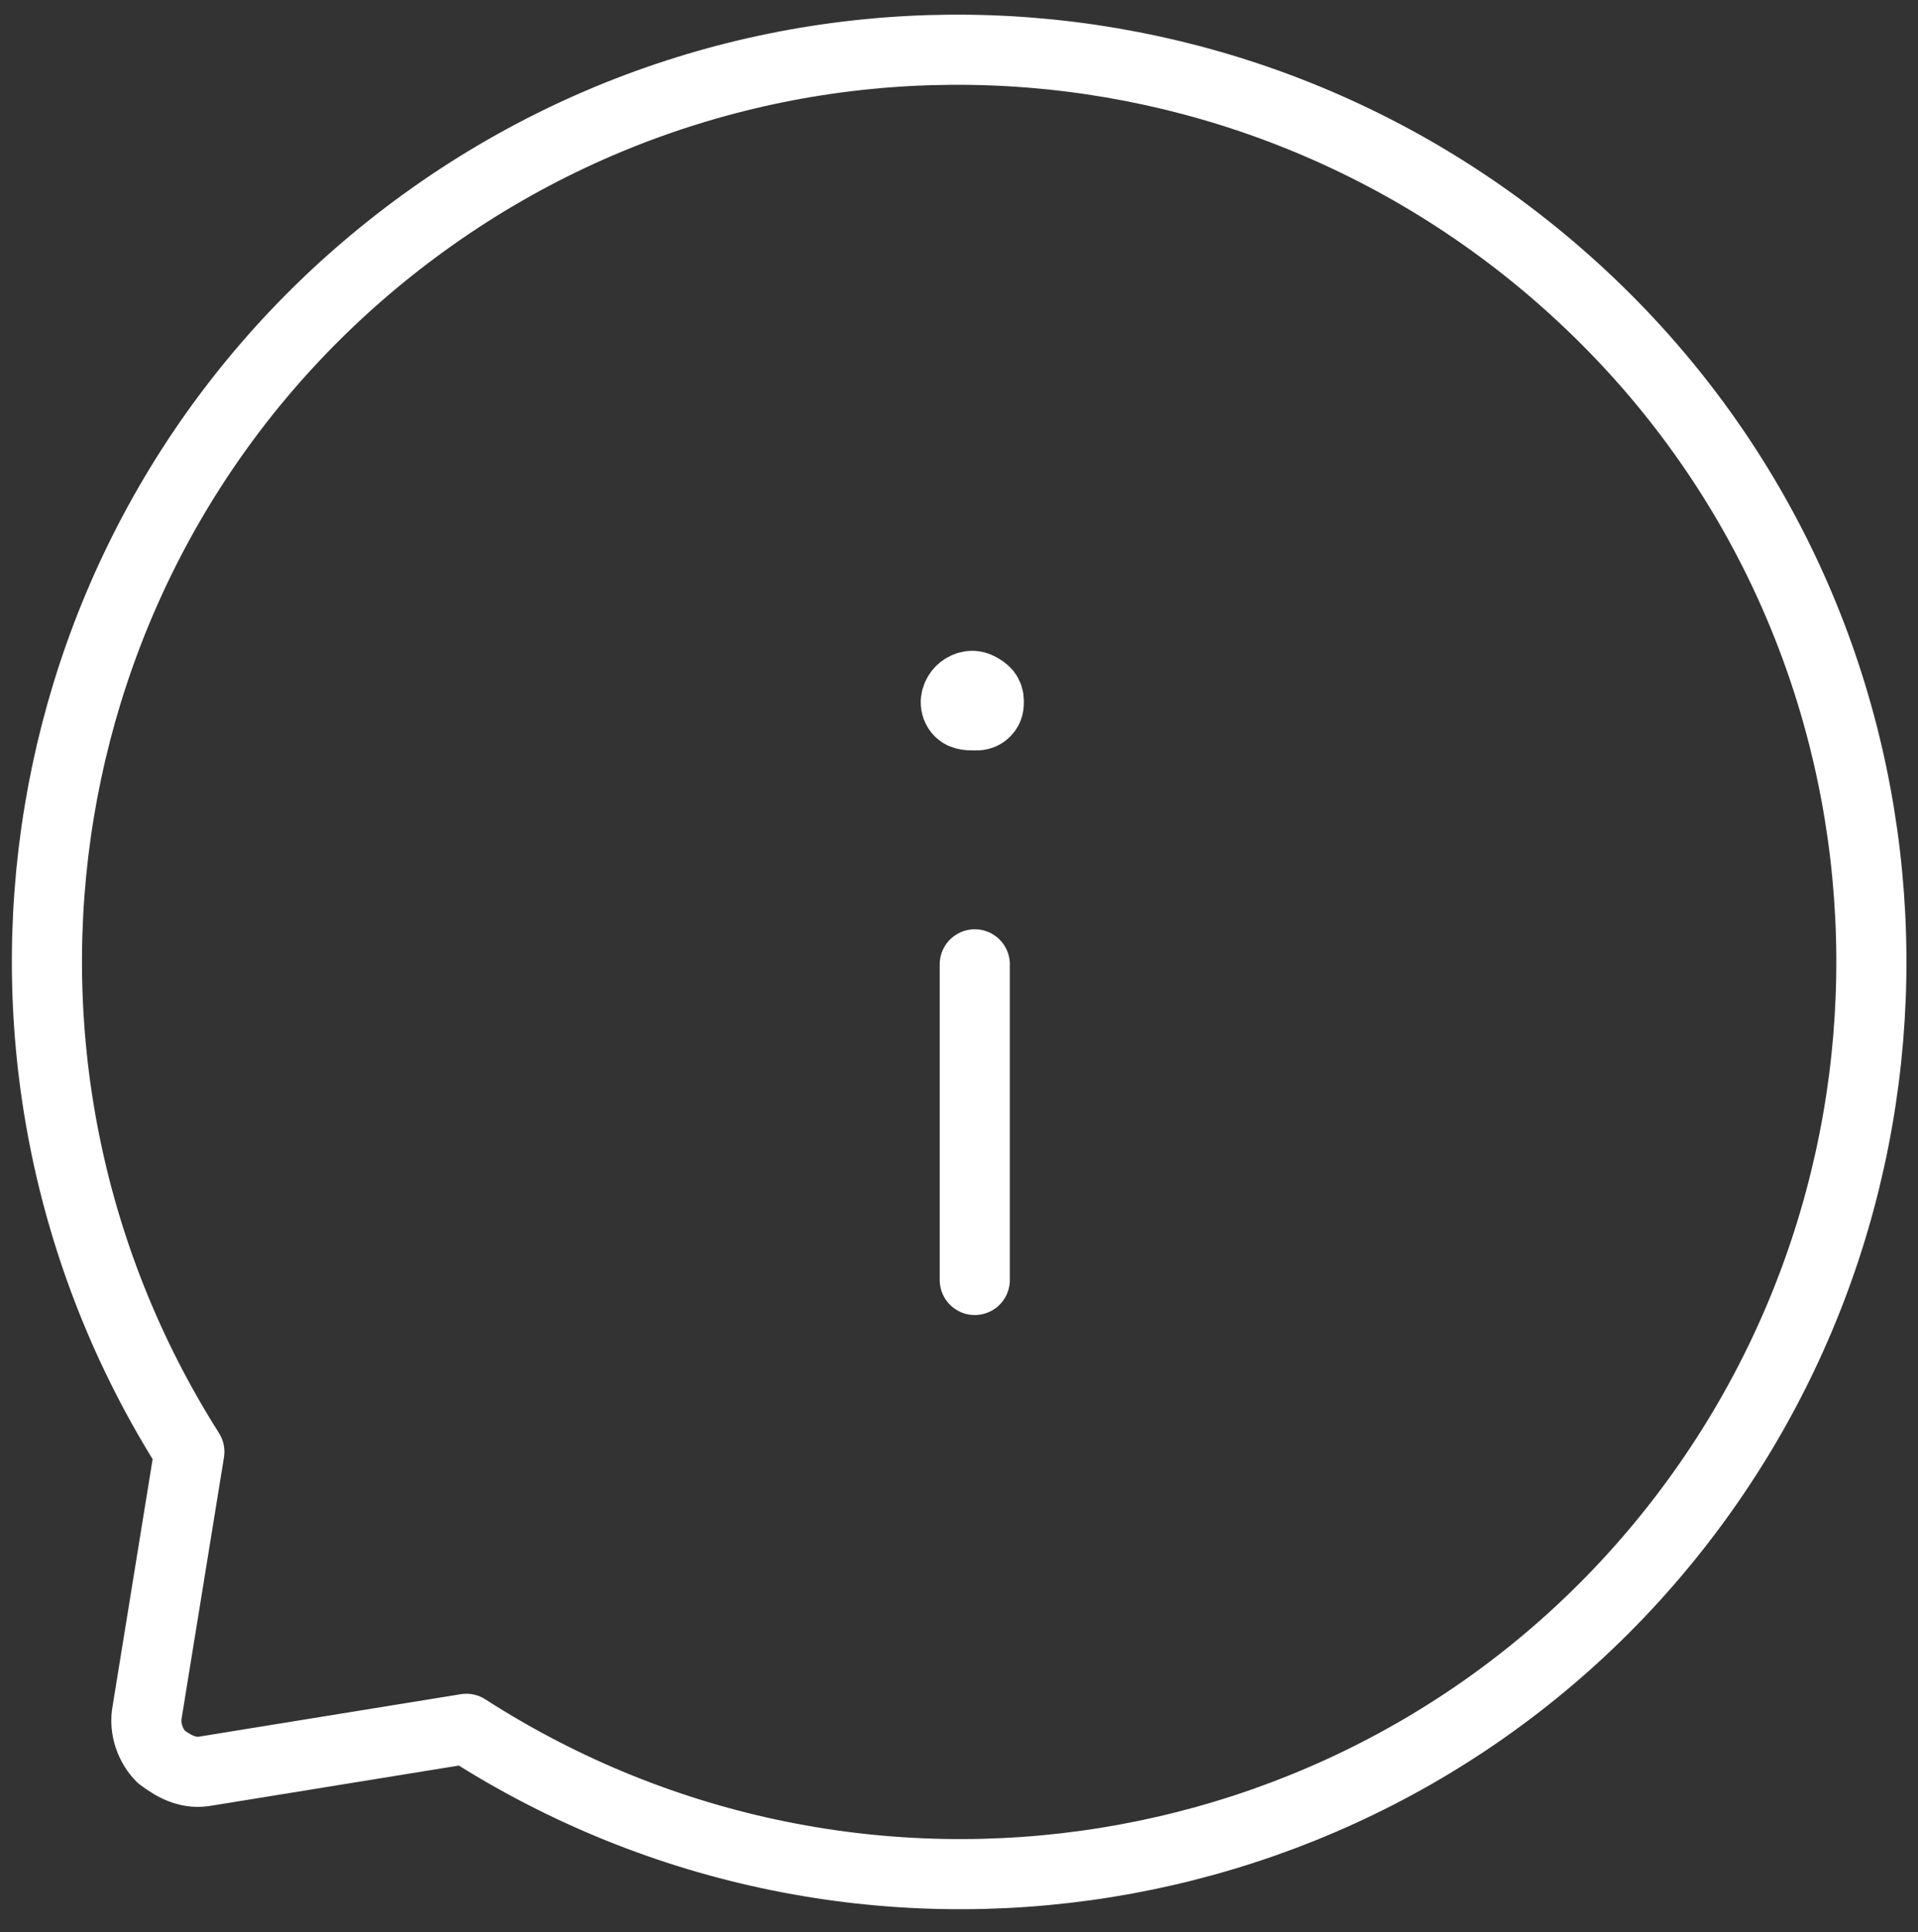 <?xml version="1.0" encoding="utf-8"?>
<!-- Generator: Adobe Illustrator 22.1.0, SVG Export Plug-In . SVG Version: 6.00 Build 0)  -->
<svg version="1.1" id="Слой_1" xmlns="http://www.w3.org/2000/svg" xmlns:xlink="http://www.w3.org/1999/xlink" x="0px" y="0px"
	 width="54.7px" height="55.1px" viewBox="0 0 54.7 55.1" style="enable-background:new 0 0 54.7 55.1;" xml:space="preserve">
<rect x="0" y="0" width="54.7" height="55.1" fill="#333333" stroke="none"/>
<style type="text/css">
	.st0{fill:none;stroke:#FFFFFF;stroke-width:2;stroke-linecap:round;stroke-linejoin:round;}
</style>
<title>0EF834F9-3FAC-4697-B857-BC3D61C2F3FB</title>
<g id="Page-1">
	<g id="Index" transform="translate(-1491, -1452)">
		<g id="chat-message-info" transform="translate(1491, 1452)">
			<line id="Path" class="st0" x1="27.8" y1="27.5" x2="27.8" y2="36.5"/>
			<path id="Path_1_" class="st0" d="M27.8,20.4c0.1,0,0.2,0,0.3-0.1c0.1-0.1,0.1-0.2,0.1-0.3v0c0-0.2-0.1-0.3-0.3-0.4
				c-0.2-0.1-0.4,0-0.5,0.1s-0.2,0.3-0.1,0.5S27.6,20.4,27.8,20.4"/>
			<path id="Path_2_" class="st0" d="M5.4,41.4c-7.1-11.2-4.7-26,5.7-34.3s25.3-7.4,34.7,2s10.1,24.4,1.8,34.7s-23.1,12.7-34.3,5.5
				l-7.4,1.2c-0.5,0.1-0.9-0.1-1.3-0.4c-0.3-0.3-0.5-0.8-0.4-1.3L5.4,41.4z"/>
		</g>
	</g>
</g>
</svg>
